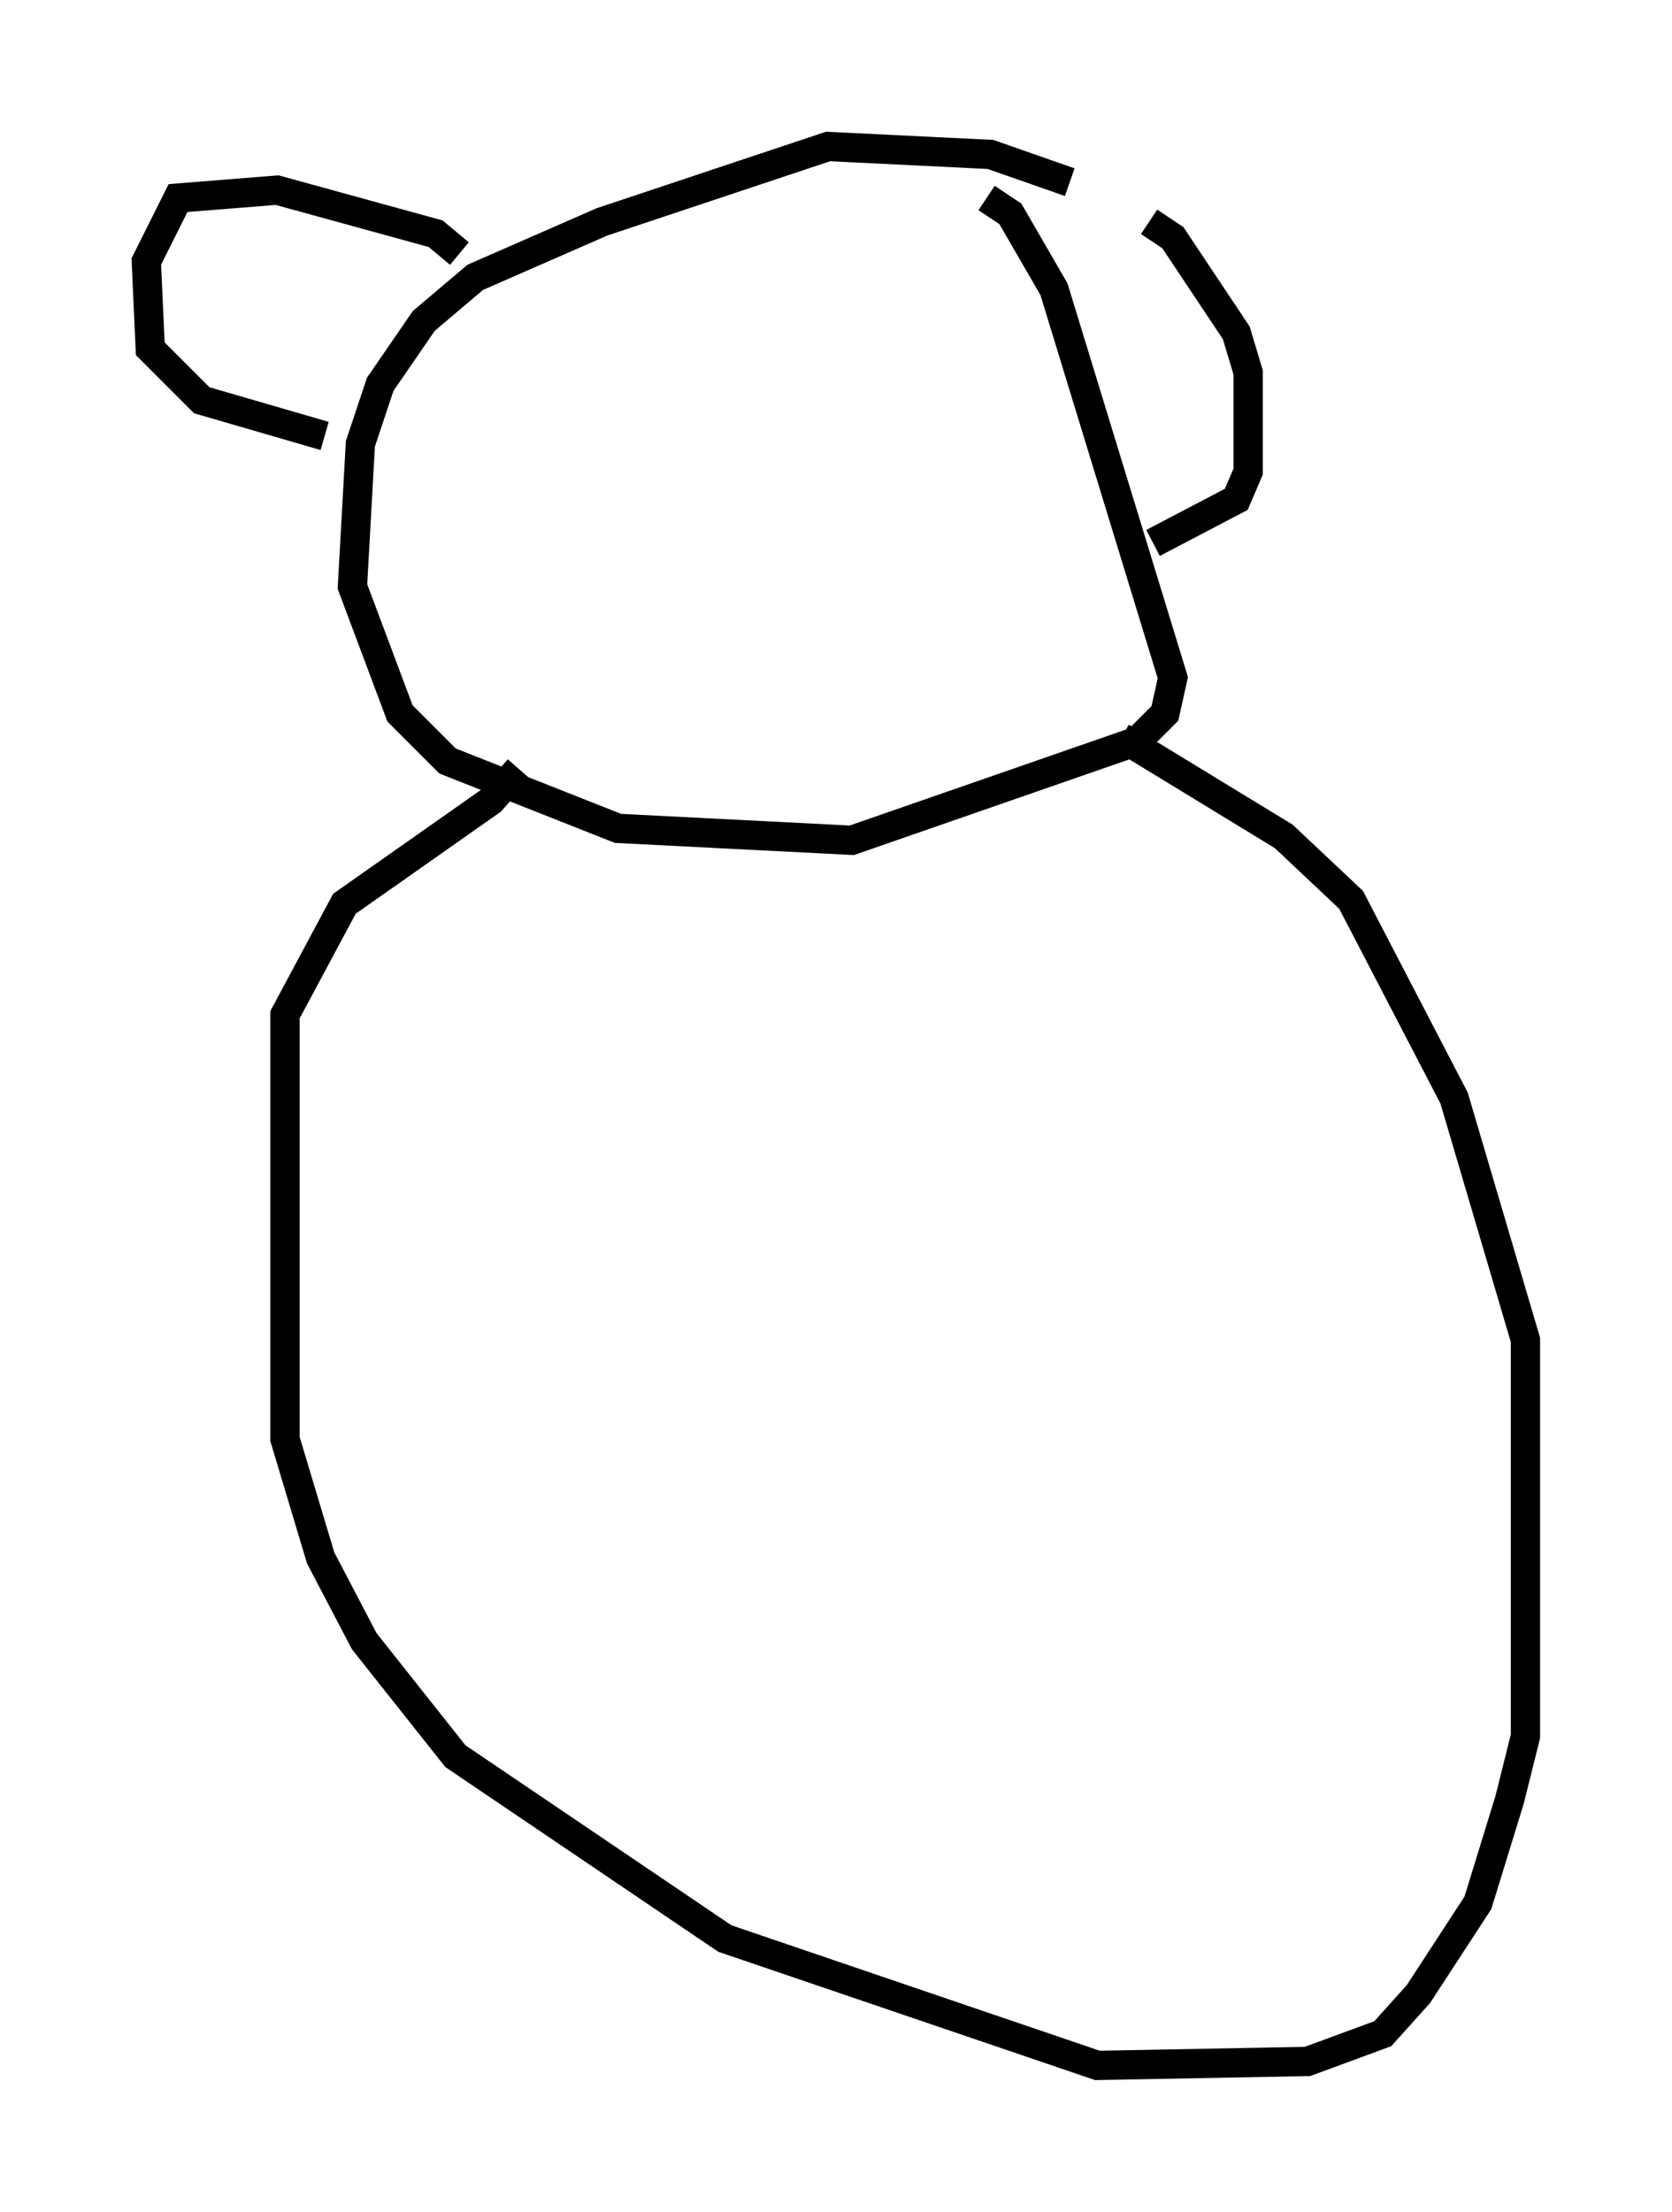 <?xml version="1.0" encoding="utf-8" ?>
<svg baseProfile="full" height="75.493" version="1.1" width="57.09" xmlns="http://www.w3.org/2000/svg" xmlns:ev="http://www.w3.org/2001/xml-events" xmlns:xlink="http://www.w3.org/1999/xlink"><defs /><rect fill="white" height="75.493" width="57.09" x="0" y="0" /><path d="M34.364, 7.436 m4.871, 0.135 l0.812, 0.541 2.165, 3.248 l0.406, 1.353 0.0, 3.383 l-0.406, 0.947 -2.842, 1.488 m-5.683, -11.773 l0.812, 0.541 1.488, 2.571 l4.059, 13.261 -0.271, 1.218 l-0.947, 0.947 -9.743, 3.383 l-7.984, -0.406 -5.819, -2.3 l-1.624, -1.624 -1.624, -4.33 l0.271, -4.871 0.677, -2.03 l1.488, -2.165 1.759, -1.488 l4.33, -1.894 7.713, -2.571 l5.548, 0.271 2.706, 0.947 m-20.839, 2.436 l-0.812, -0.677 -5.413, -1.488 l-3.383, 0.271 -1.083, 2.165 l0.135, 2.977 1.759, 1.759 l4.195, 1.218 m27.199, 10.284 l5.548, 3.383 2.3, 2.165 l3.518, 6.766 2.436, 8.254 l0.0, 13.532 -0.541, 2.165 l-1.083, 3.518 -2.03, 3.112 l-1.218, 1.353 -2.571, 0.947 l-7.172, 0.135 -12.72, -4.33 l-9.202, -6.225 -3.112, -3.924 l-1.488, -2.842 -1.218, -4.059 l0.0, -14.479 2.03, -3.789 l5.007, -3.518 0.947, -1.083 " fill="none" stroke="black" stroke-width="1" /></svg>